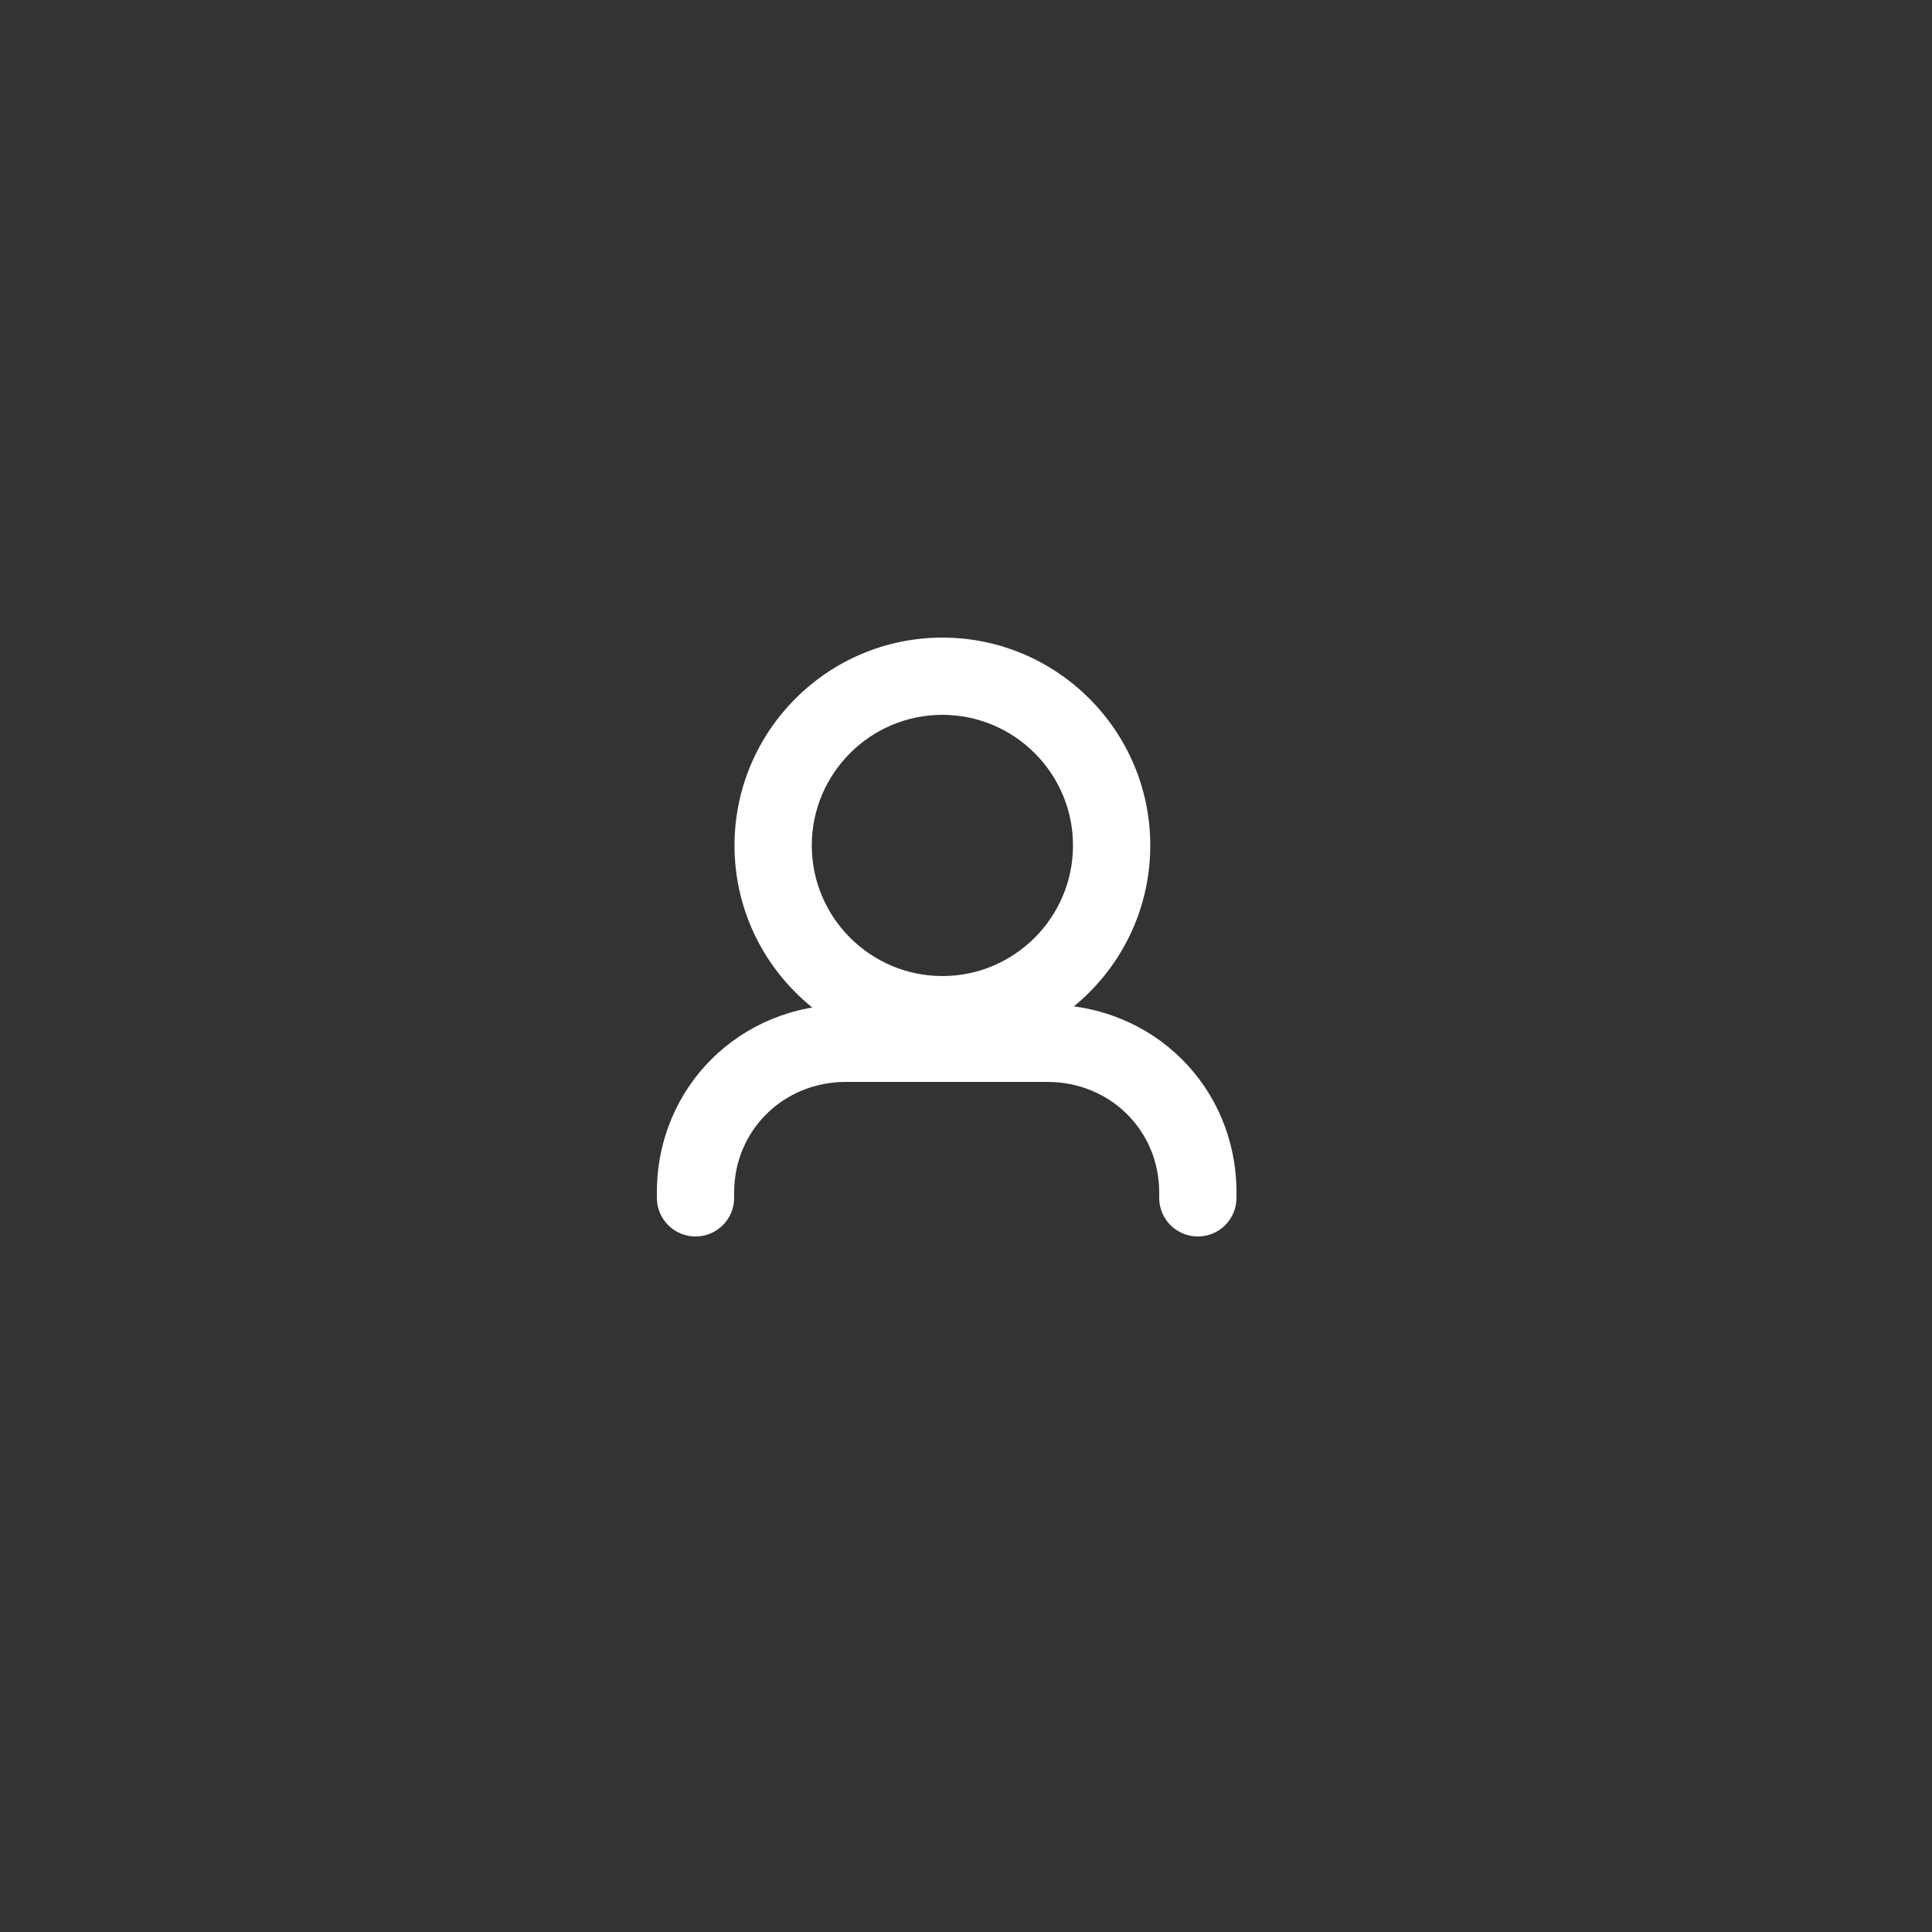 <svg enable-background="new 0 0 50 50" height="50" viewBox="0 0 50 50" width="50" xmlns="http://www.w3.org/2000/svg"><rect x="0" y="0" width="50" height="50" fill="#333333" stroke="none"/><g fill="#fff"><path d="m24.389 27.261c-2.967 0-5.38-2.414-5.38-5.38s2.414-5.38 5.38-5.38 5.38 2.414 5.38 5.38-2.414 5.38-5.38 5.38zm0-8.761c-1.864 0-3.38 1.517-3.38 3.38s1.517 3.38 3.38 3.38 3.38-1.517 3.38-3.38-1.516-3.38-3.38-3.38z"/><path d="m31 32c-.553 0-1-.447-1-1v-.14c0-1.604-1.271-2.86-2.893-2.86h-5.215c-1.621 0-2.892 1.257-2.892 2.86v.14c0 .553-.448 1-1 1s-1-.447-1-1v-.14c0-2.726 2.149-4.86 4.893-4.86h5.215c2.743 0 4.892 2.135 4.892 4.86v.14c0 .553-.447 1-1 1z"/></g></svg>
